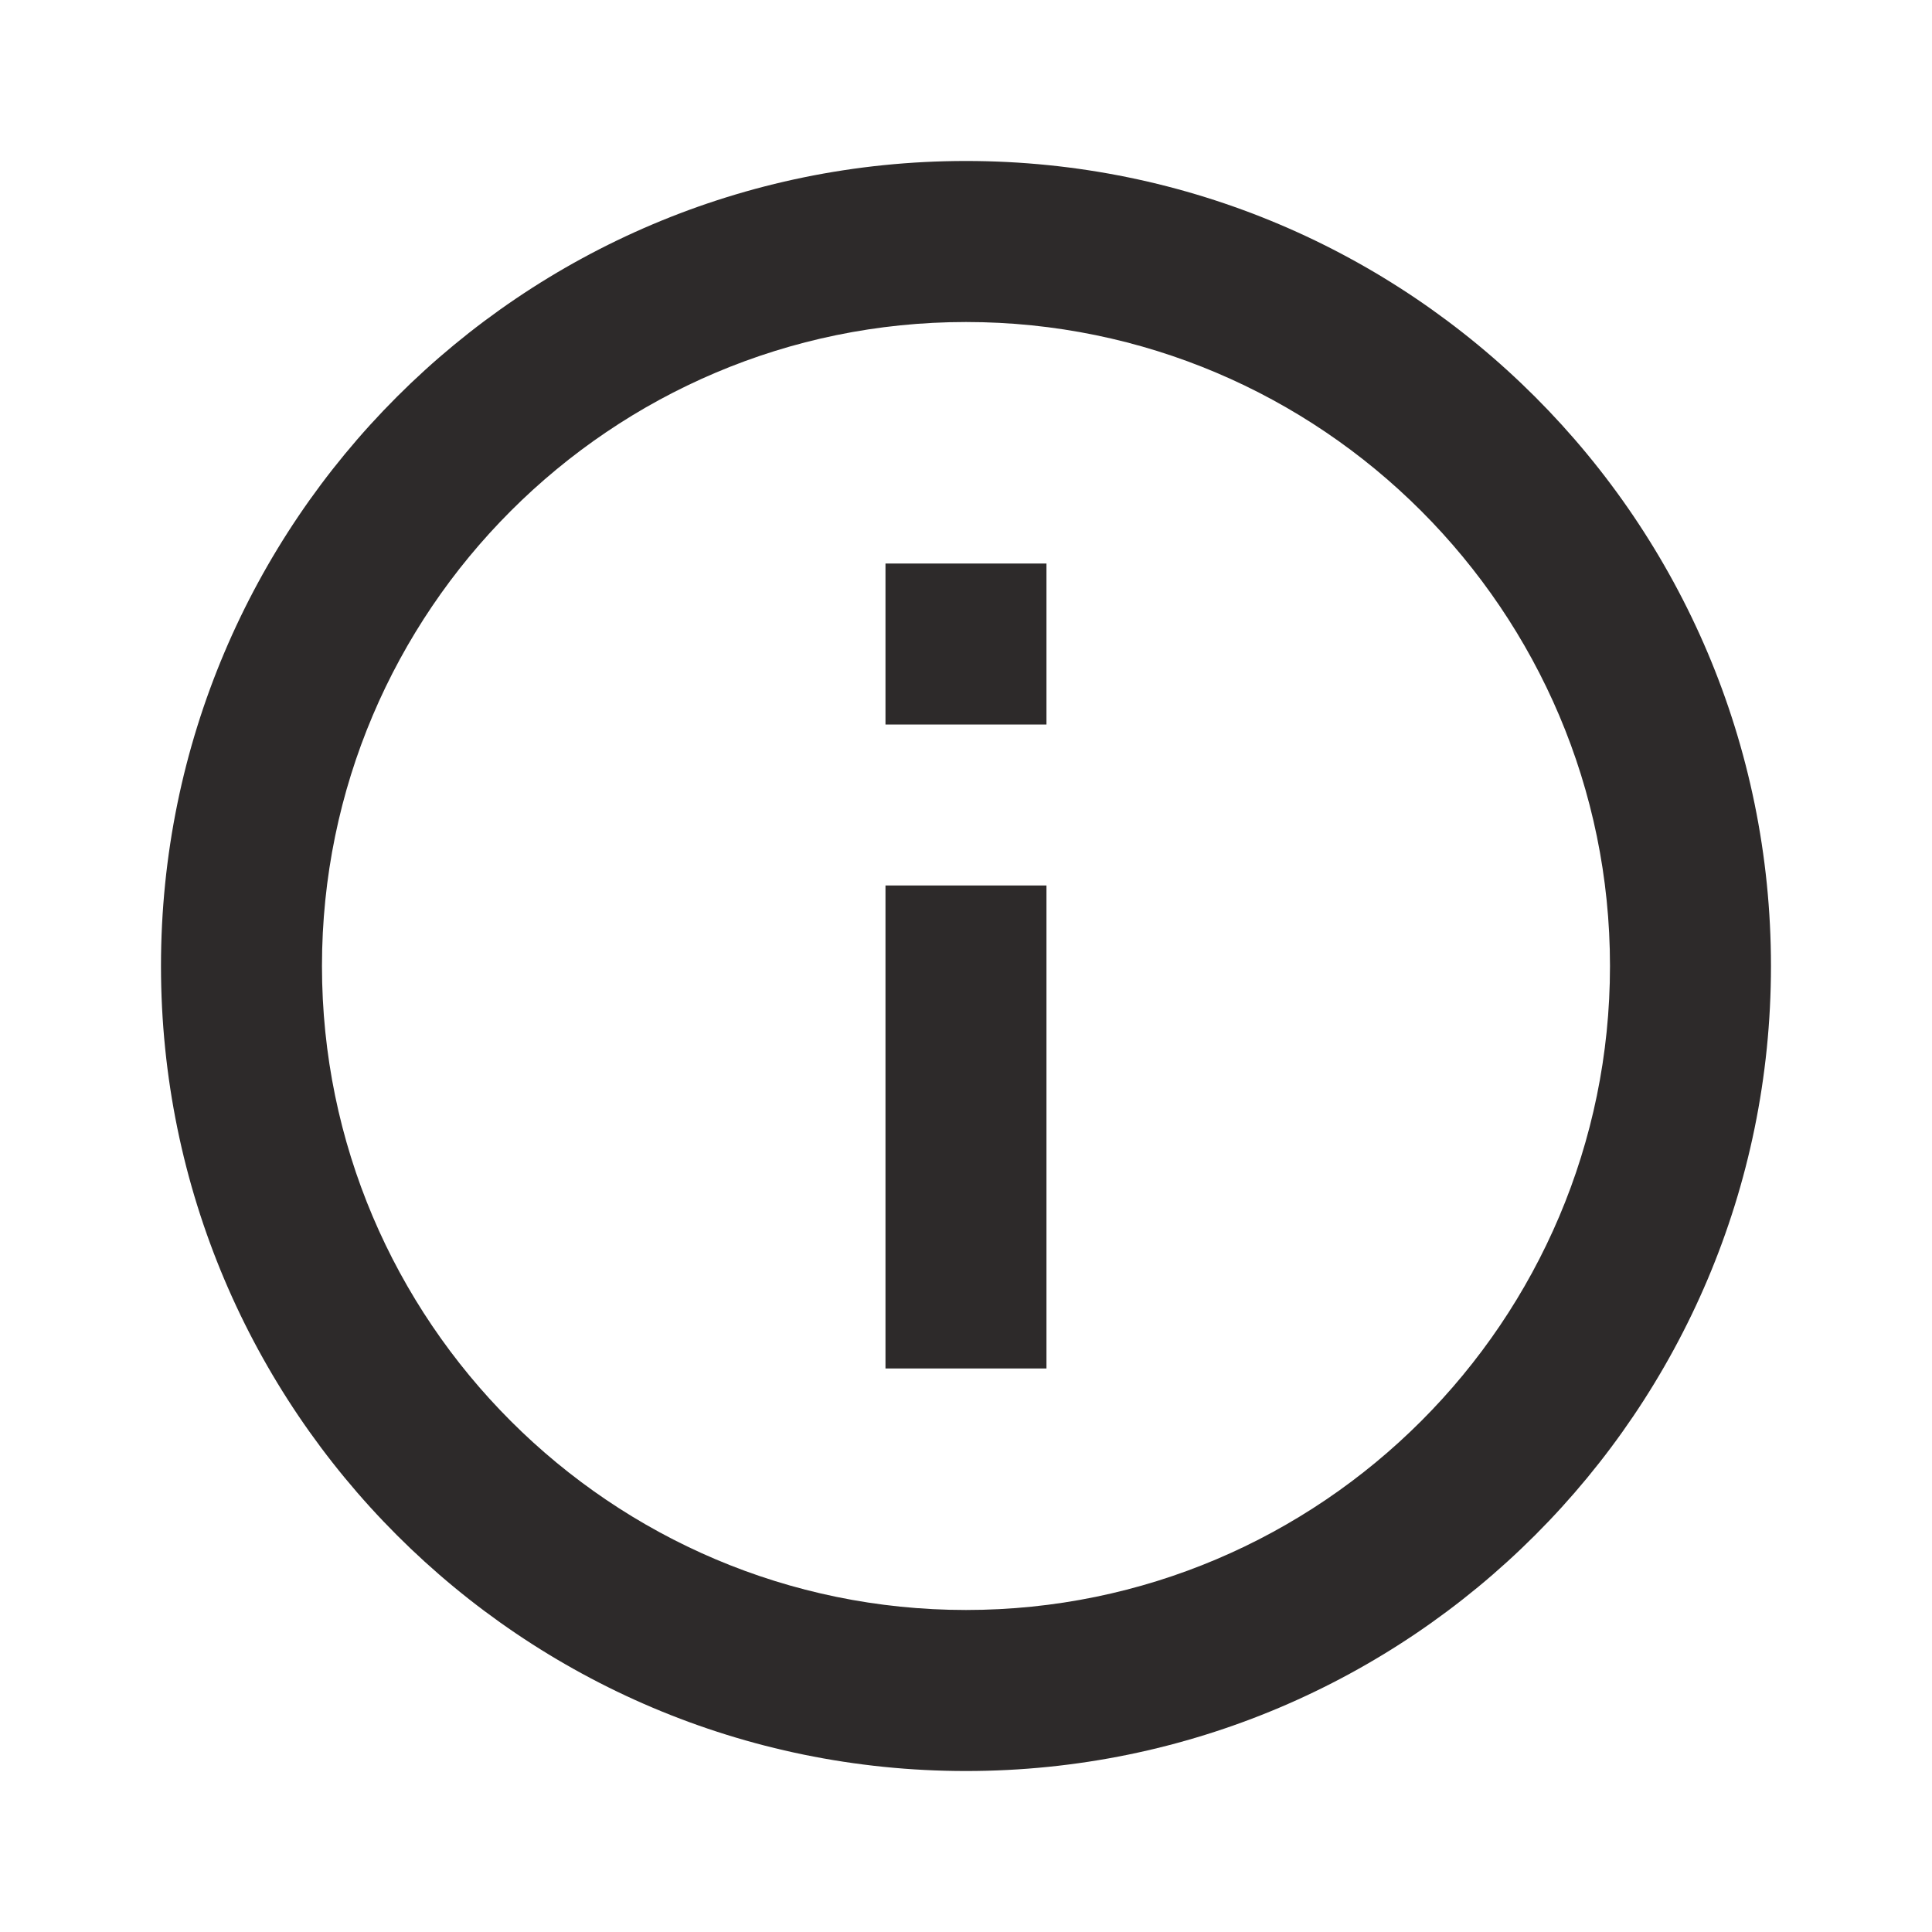 <svg width="40" height="40" viewBox="0 0 40 40" fill="none" xmlns="http://www.w3.org/2000/svg">
<path d="M18.333 11.667H21.666V15H18.333V11.667ZM18.333 18.333H21.666V28.333H18.333V18.333ZM20 3.333C10.8 3.333 3.333 10.8 3.333 20C3.333 29.2 10.8 36.667 20 36.667C29.2 36.667 36.666 29.2 36.666 20C36.666 10.8 29.2 3.333 20 3.333ZM20 33.333C12.65 33.333 6.666 27.35 6.666 20C6.666 12.65 12.65 6.667 20 6.667C27.35 6.667 33.333 12.65 33.333 20C33.333 27.35 27.35 33.333 20 33.333Z" fill="#2D2A2A"/>
</svg>
